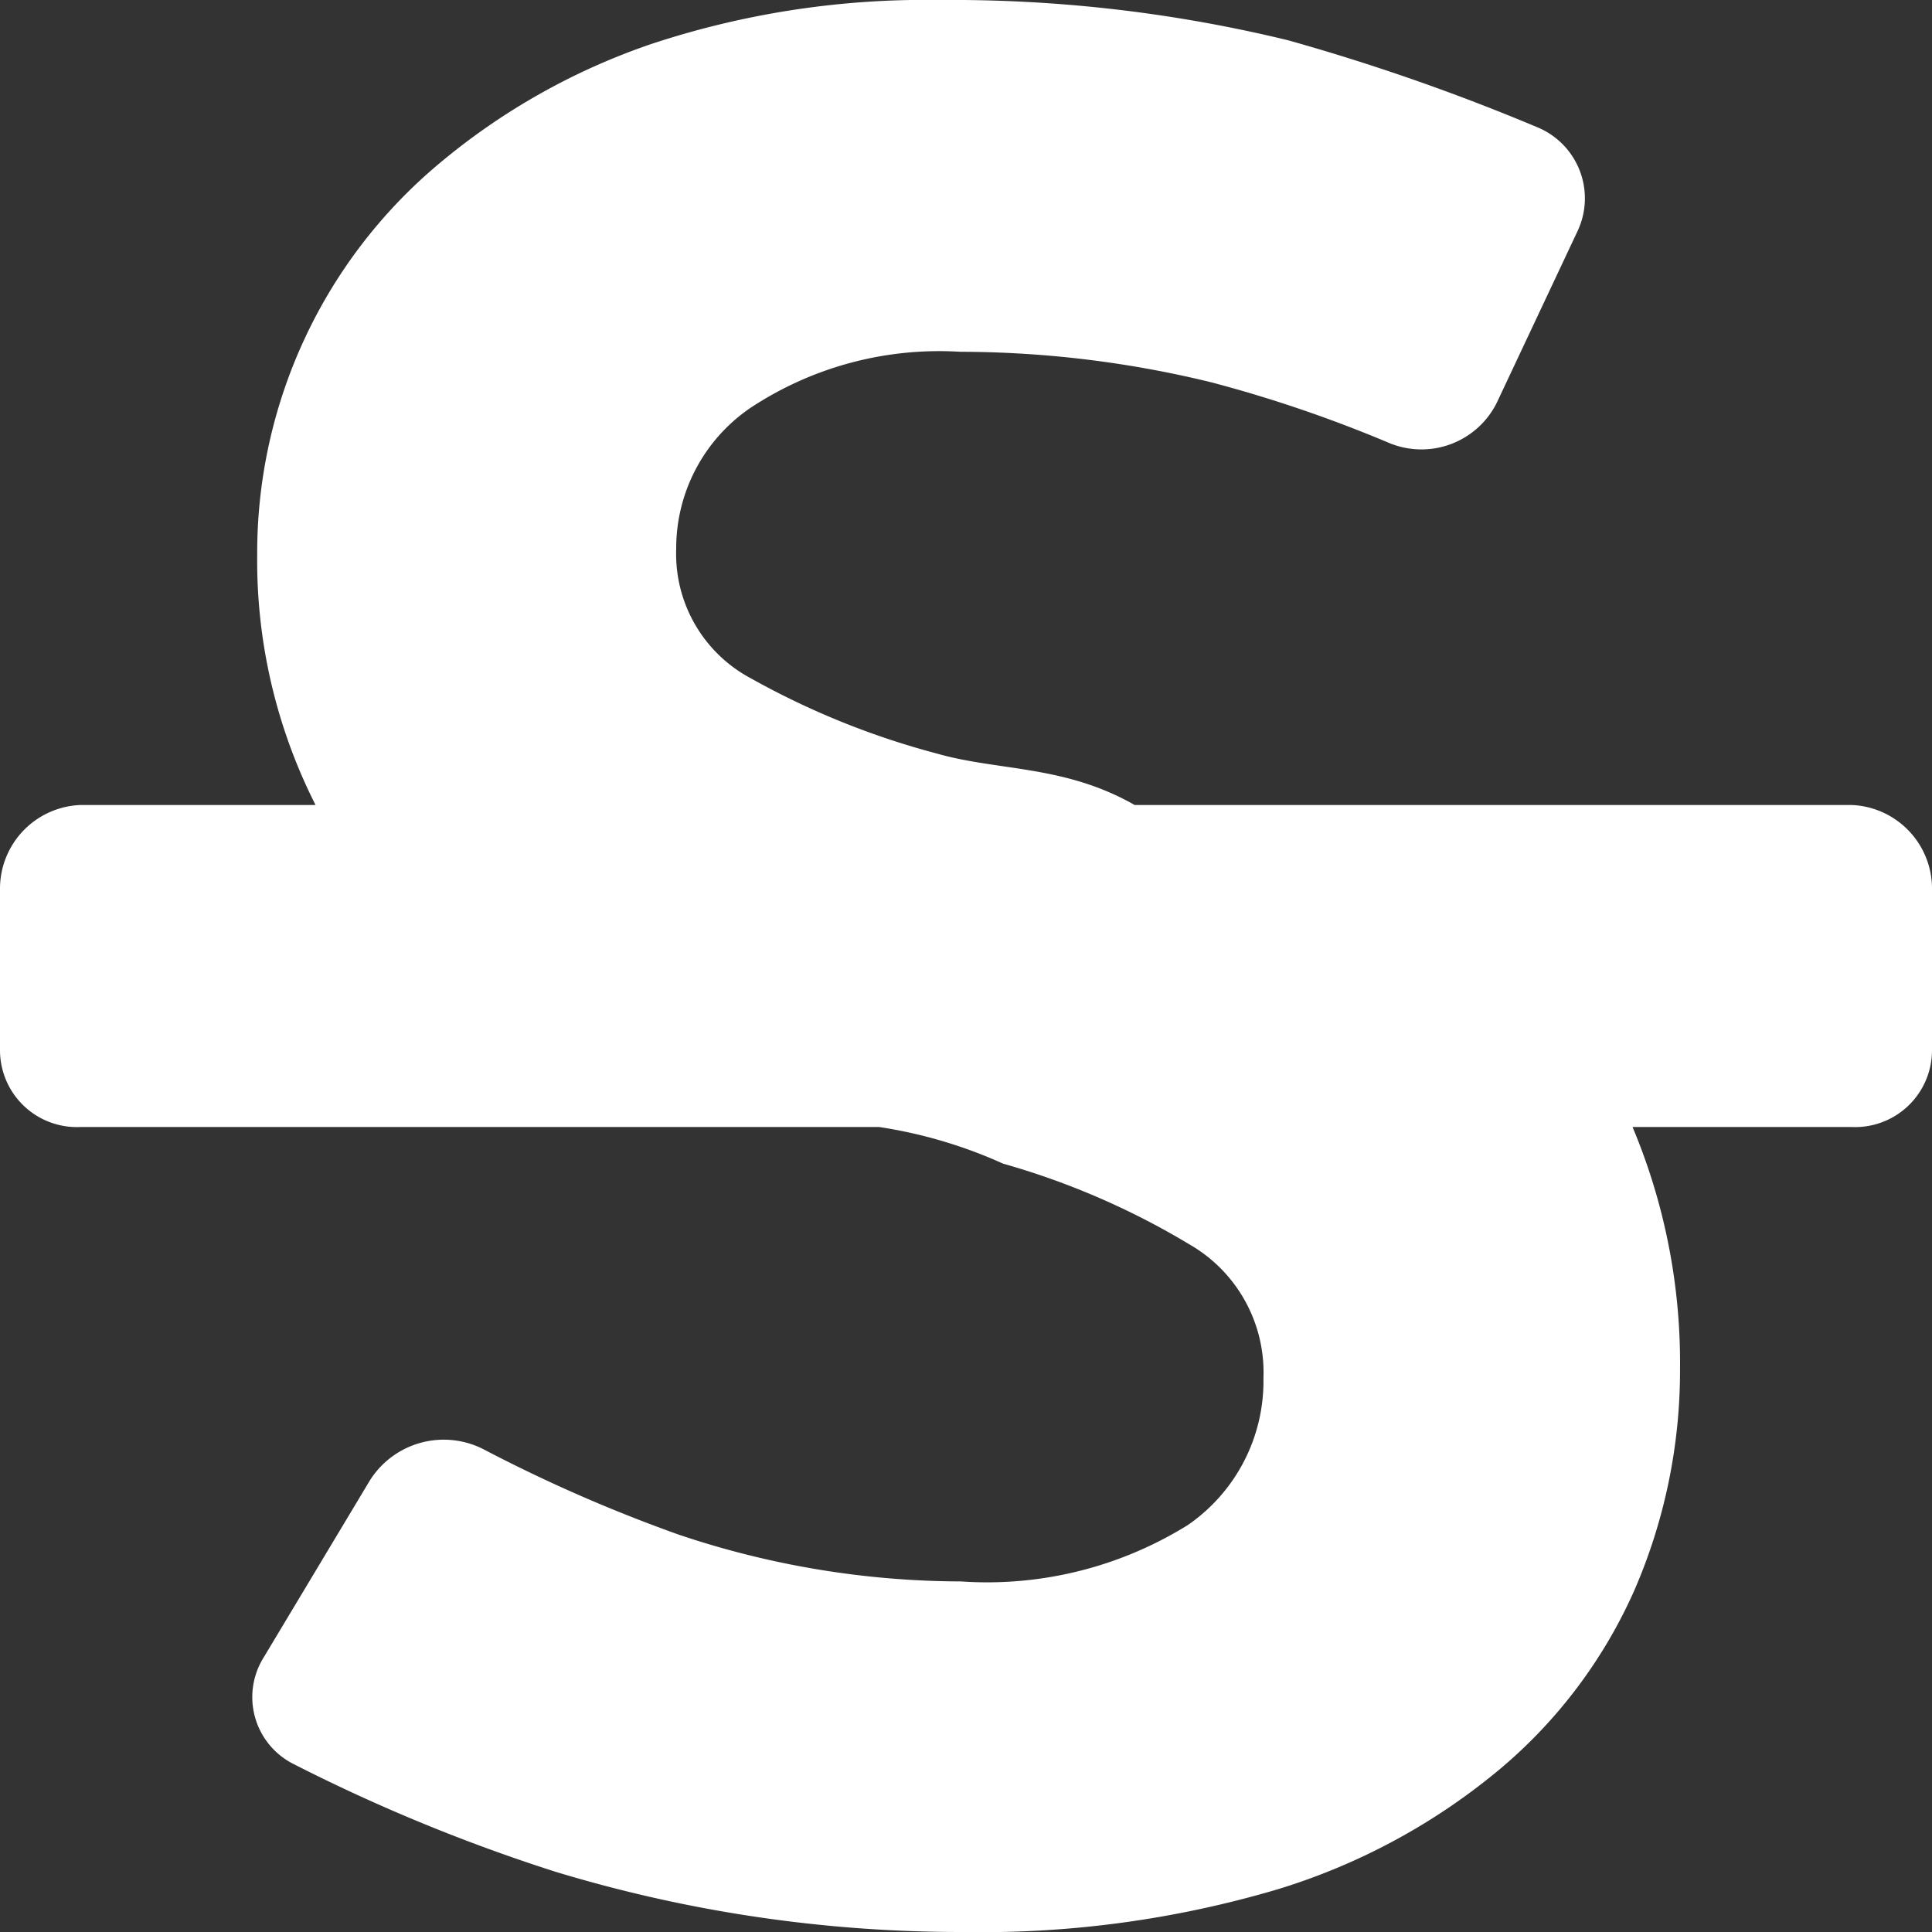 <svg id="fill" xmlns="http://www.w3.org/2000/svg" viewBox="0 0 48 48"><rect x="0" y="0" width="48" height="48" fill="#333333" stroke="none"/><title>Fill_</title><path fill="#fff" d="M46,20H28.19c-1.75-1-3.39-.84-4.92-1.28a19.83,19.83,0,0,1-4.62-1.87,3.5,3.5,0,0,1-1.85-3.21,4.22,4.22,0,0,1,1.85-3.51,8.51,8.51,0,0,1,5.21-1.39,26.38,26.38,0,0,1,6.24.76,33,33,0,0,1,4.4,1.5,2.09,2.09,0,0,0,2.69-1l2-4.25a1.91,1.91,0,0,0-1-2.59A52.71,52.71,0,0,0,32,1a35.4,35.4,0,0,0-8.65-1,21.69,21.69,0,0,0-7.16,1.09,16.46,16.46,0,0,0-5.31,3,12.61,12.61,0,0,0-4.49,9.7A13.43,13.43,0,0,0,7.84,20H2a2.08,2.08,0,0,0-2,2.09v4A1.91,1.91,0,0,0,2,28H21.84a11.72,11.72,0,0,1,3.08.91,19,19,0,0,1,4.62,2,3.67,3.67,0,0,1,1.85,3.33,4.34,4.34,0,0,1-1.88,3.65,9.45,9.45,0,0,1-5.64,1.4,22.09,22.09,0,0,1-7-1.16A37.76,37.76,0,0,1,12,36a2.17,2.17,0,0,0-2.81.78L6.55,41.18a1.86,1.86,0,0,0,.73,2.64,43.39,43.39,0,0,0,6.51,2.68A34.69,34.69,0,0,0,23.92,48a25.9,25.9,0,0,0,7.82-1.06,15.81,15.81,0,0,0,5.54-3,12.32,12.32,0,0,0,3.33-4.44A13.72,13.72,0,0,0,41.74,34a15.12,15.12,0,0,0-1.18-6H46a1.91,1.91,0,0,0,2-1.89v-4A2.08,2.08,0,0,0,46,20Z"/></svg>